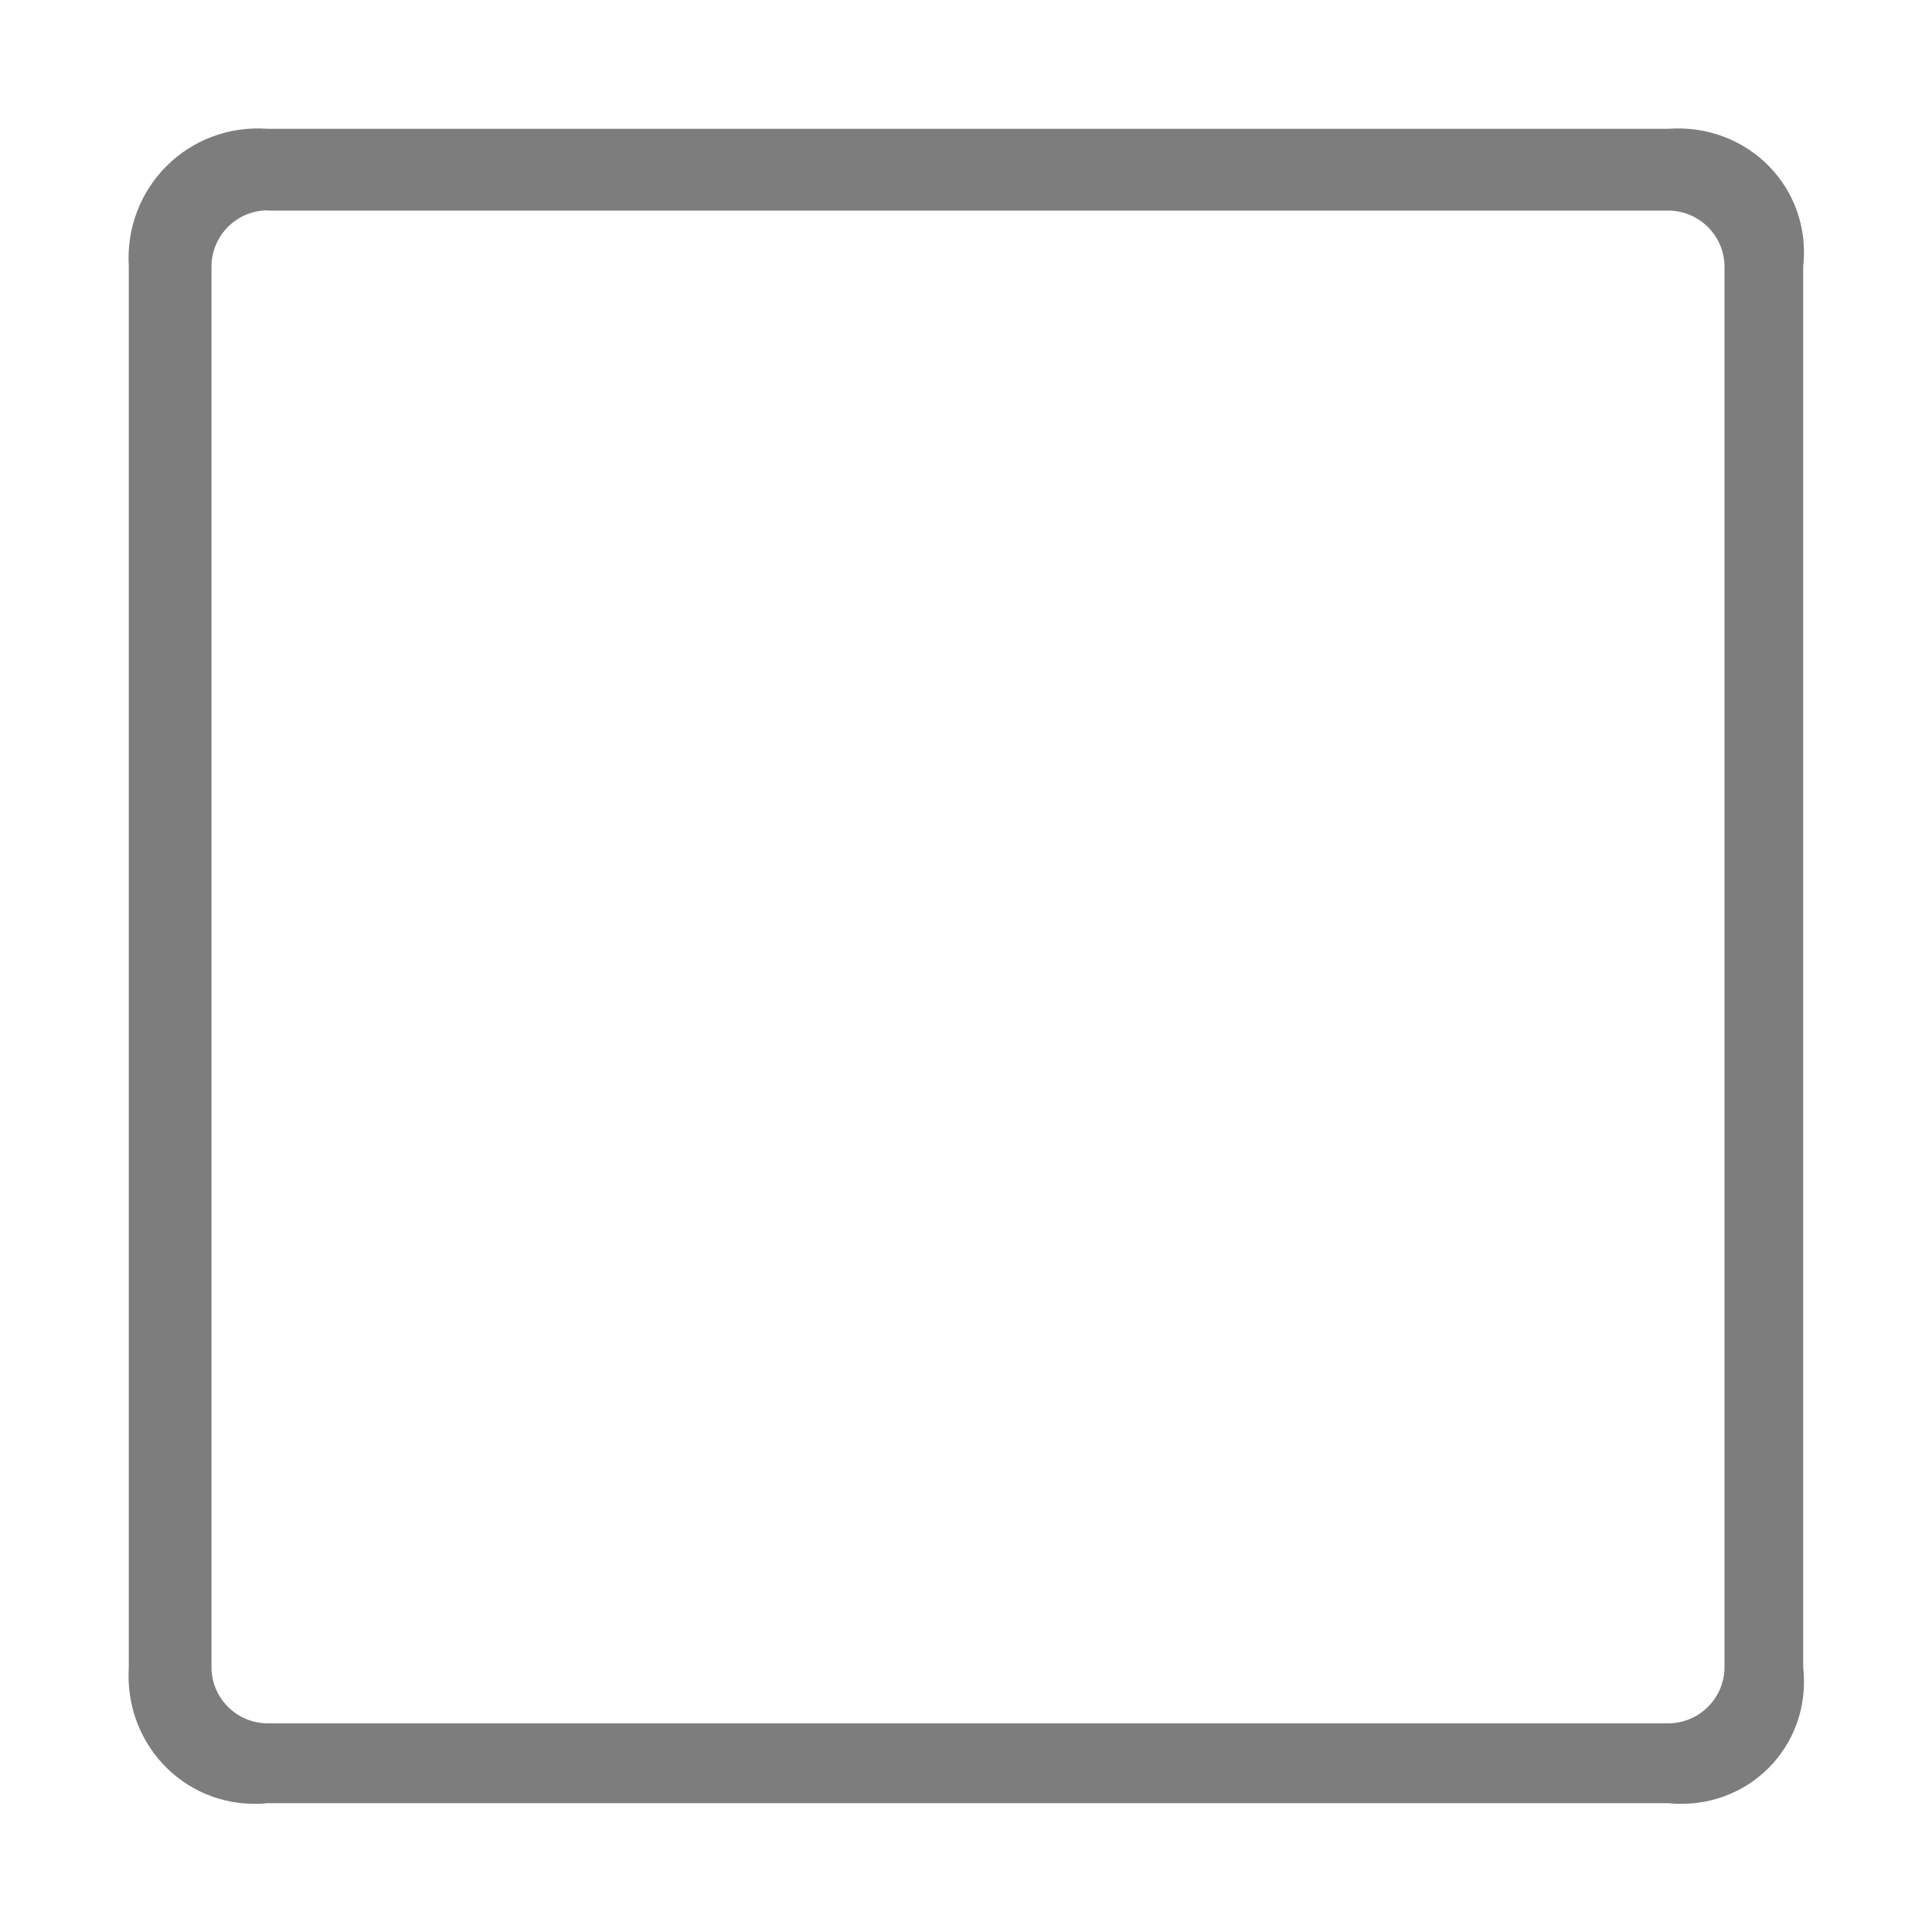 ﻿<?xml version="1.0" encoding="utf-8"?>
<svg version="1.1" xmlns:xlink="http://www.w3.org/1999/xlink" width="15px" height="15px" xmlns="http://www.w3.org/2000/svg">
  <g transform="matrix(1 0 0 1 -233 -63 )">
    <path d="M 14 12.945  C 14.068 13.56  13.567 14.061  12.951 14  L 2.079 14  C 1.463 14.061  0.962 13.56  1 12.945  L 1 2.071  C 0.962 1.456  1.463 0.955  2.079 1  L 12.952 1  C 13.567 0.955  14.068 1.456  14 2.071  L 14 12.945  Z M 2.079 1.635  L 2.079 1.633  C 1.838 1.633  1.642 1.83  1.642 2.07  L 1.642 12.943  C 1.642 13.184  1.838 13.38  2.079 13.38  L 12.952 13.38  C 13.192 13.38  13.389 13.184  13.389 12.943  L 13.389 2.071  C 13.389 1.831  13.192 1.635  12.952 1.635  L 2.079 1.635  Z " fill-rule="nonzero" fill="#7d7d7d" stroke="none" transform="matrix(1 0 0 1 233 63 )" />
  </g>
</svg>